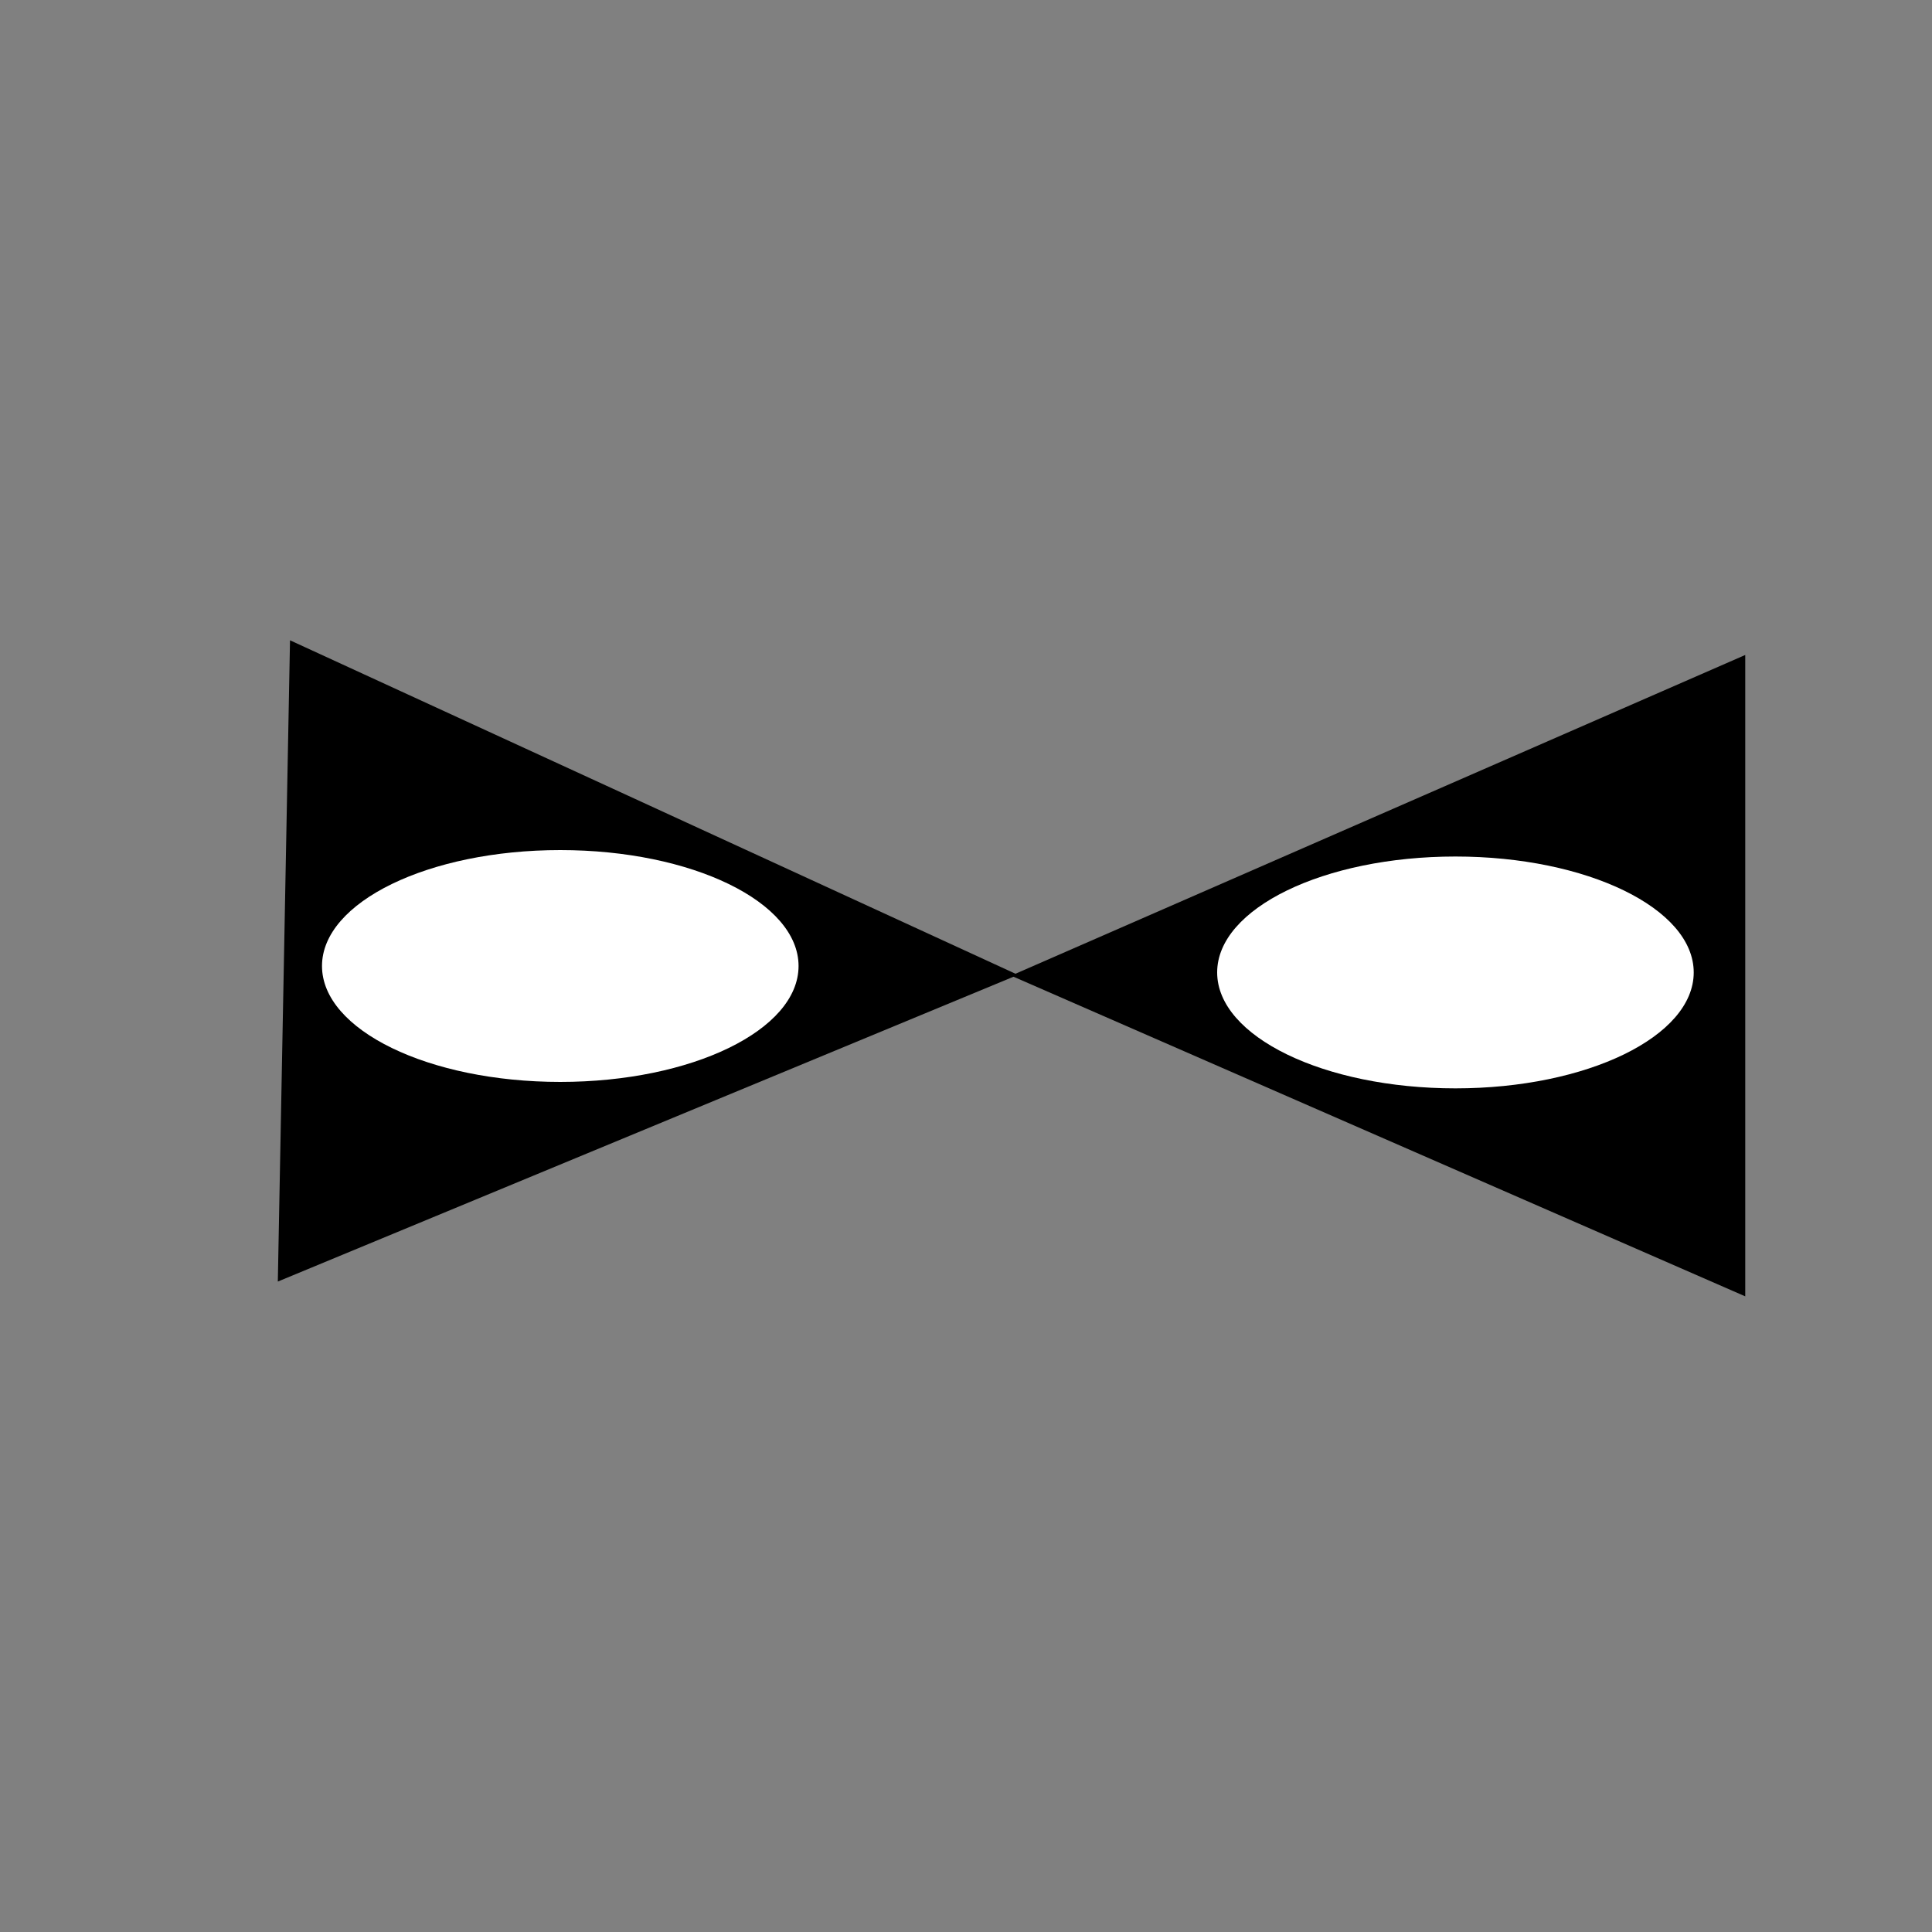 <svg width="300" height="300" viewBox="0 0 300 300" fill="none" xmlns="http://www.w3.org/2000/svg">
<rect x="0" y="0" width="300" height="300" fill="#808080" stroke="none"/>
<g clip-path="url(#clip0_7_2)">
<path d="M158.066 151.379L43.14 199L45.033 99.425L158.066 151.379Z" fill="black"/>
<path d="M157 151.5L271 101.704V201.297L157 151.5Z" fill="black"/>
<ellipse cx="87" cy="150" rx="37" ry="18" fill="white"/>
<ellipse cx="226" cy="151" rx="37" ry="18" fill="white"/>
</g>
<defs>
<clipPath id="clip0_7_2">
<rect width="300" height="300" fill="white"/>
</clipPath>
</defs>
</svg>
